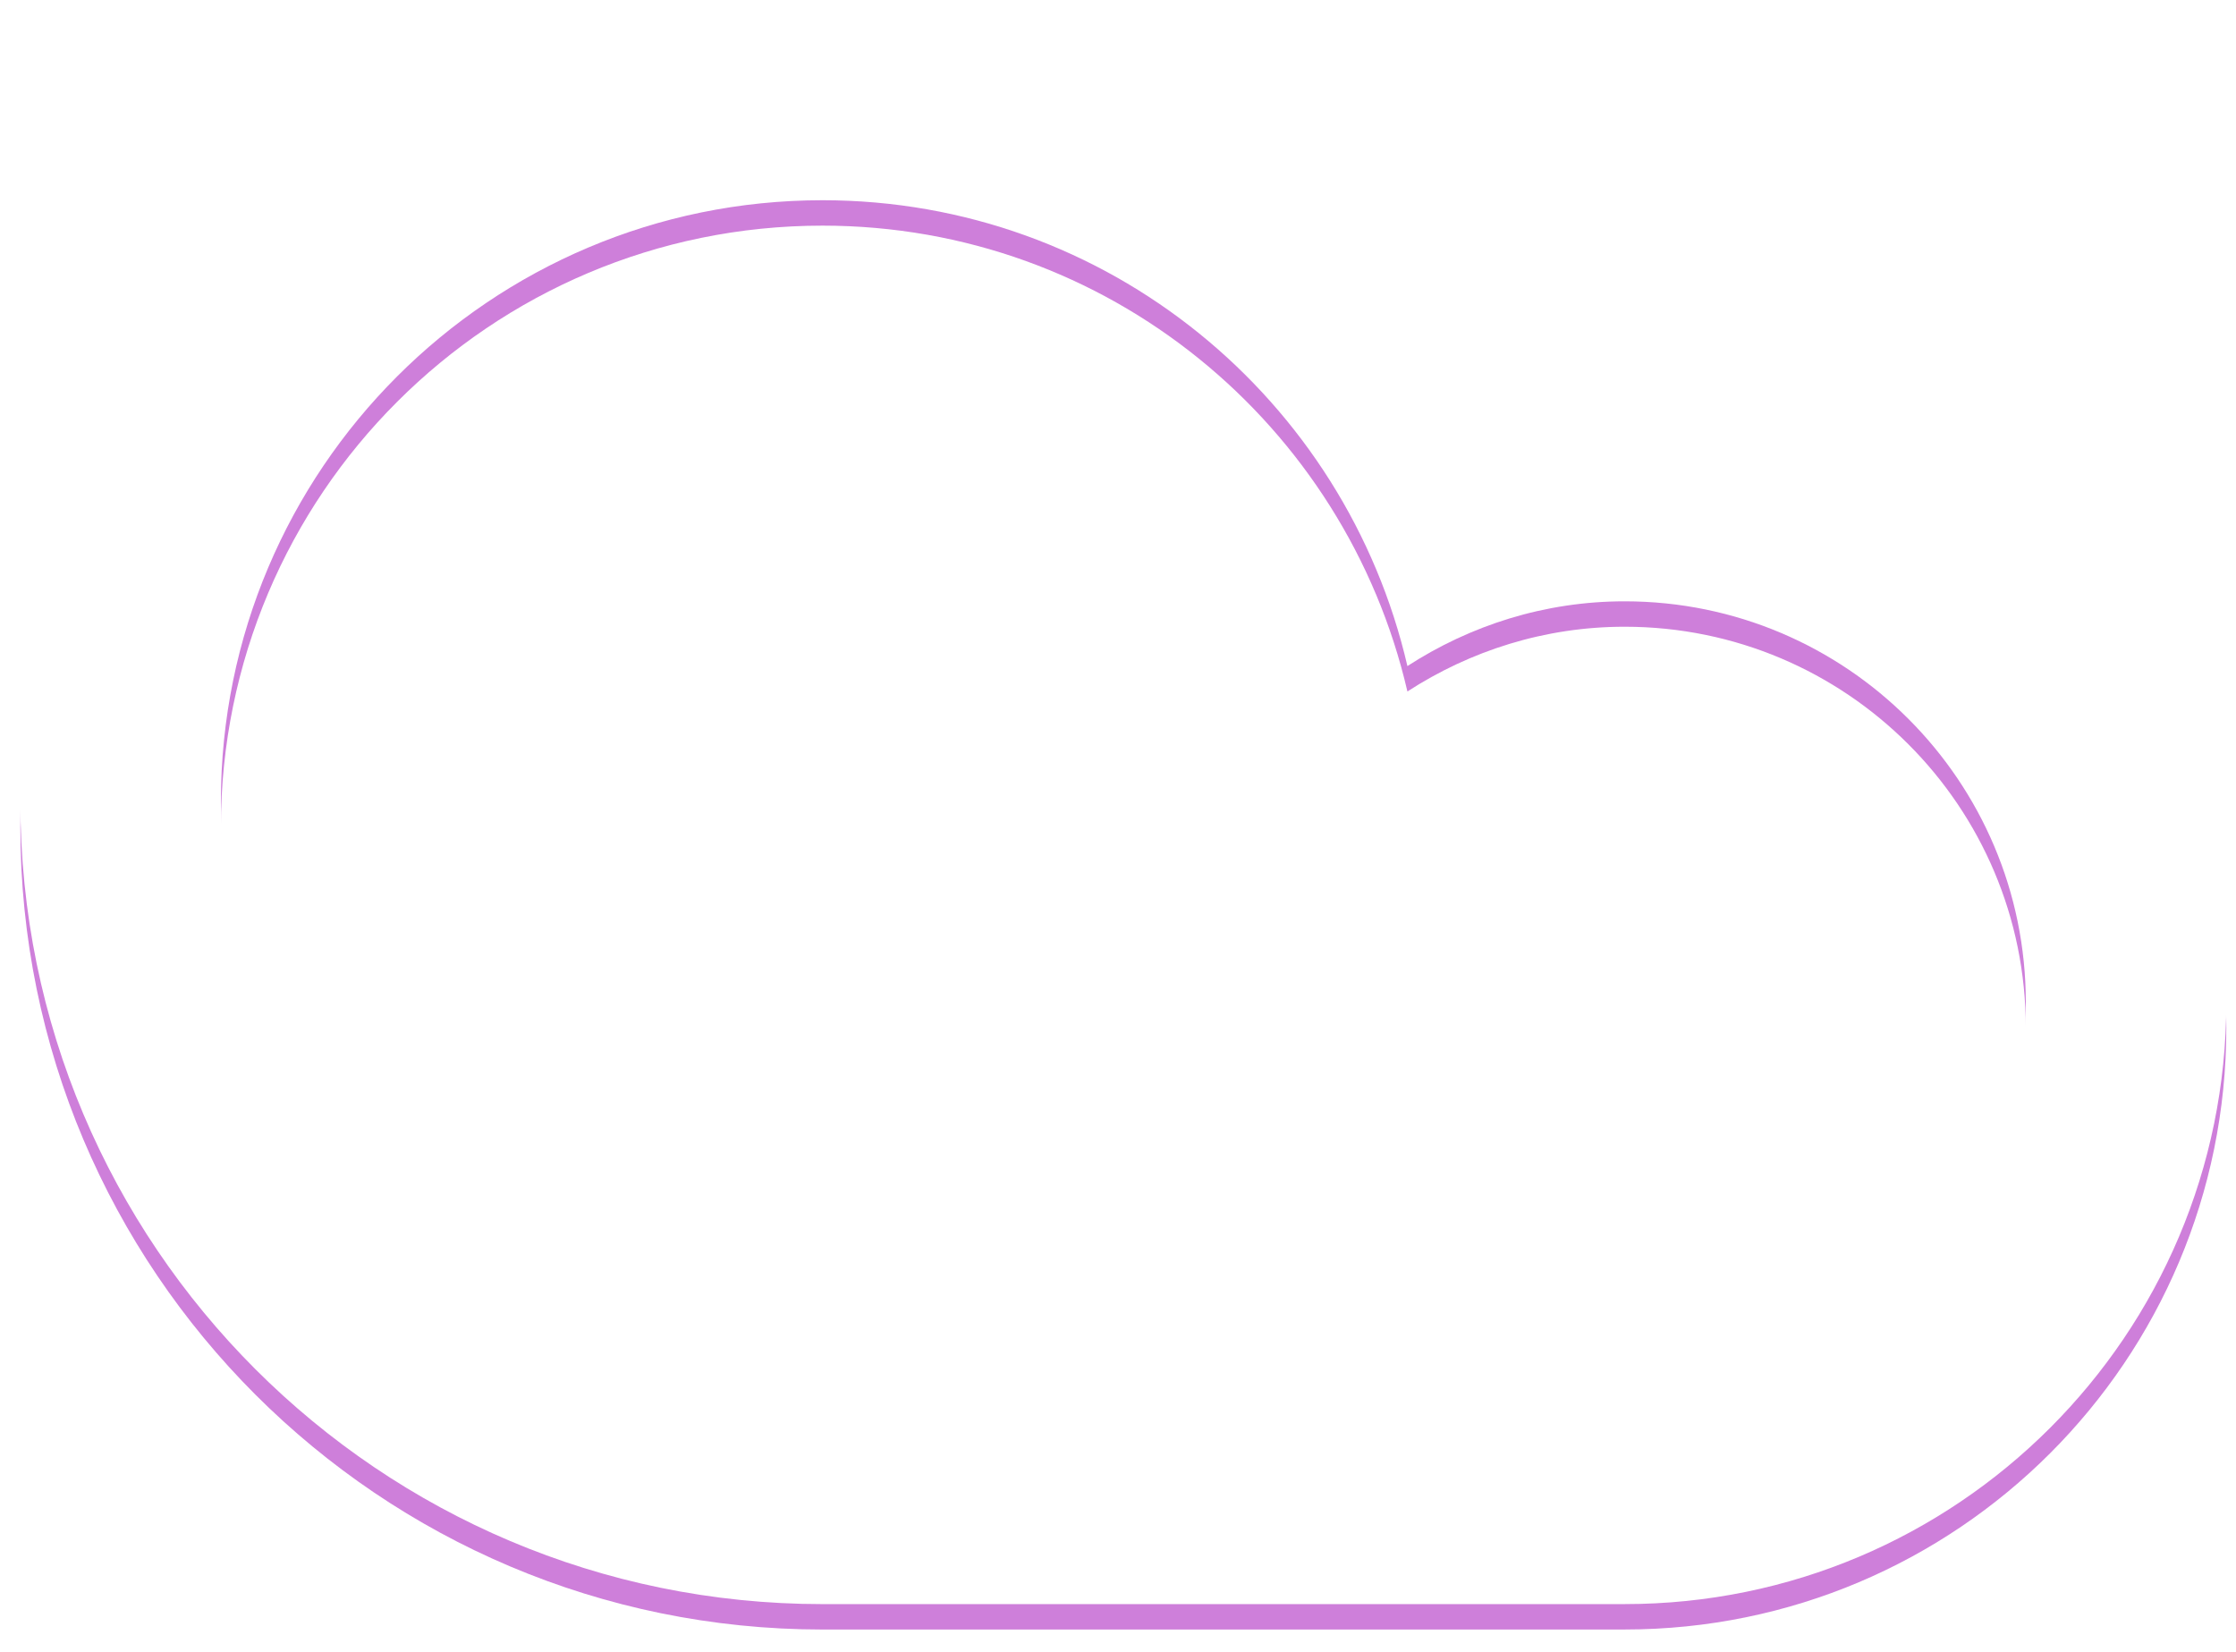 <svg xmlns="http://www.w3.org/2000/svg" width="88" height="65" viewBox="0 0 88 65"><defs><mask id="vlt0b" width="2" height="2" x="-1" y="-1"><path fill="#fff" d="M0 0h88v64H0z"/><path d="M32.371 63.13C14.935 63.13.801 48.993.801 31.557S14.934-.012 32.37-.012c11.848 0 22.159 6.535 27.559 16.19 1.31-.226 2.638-.405 4.012-.405 13.077 0 23.678 10.6 23.678 23.678 0 13.077-10.6 23.678-23.678 23.678h-31.57zm31.571-7.894c8.718 0 15.786-7.067 15.786-15.785S72.66 23.665 63.942 23.665c-3.158 0-6.084.95-8.552 2.548C52.96 15.72 43.603 7.88 32.371 7.88c-13.077 0-23.678 10.601-23.678 23.678s10.601 23.678 23.678 23.678h31.571z"/></mask><filter id="vlt0a" width="108" height="85" x="-10" y="-10" filterUnits="userSpaceOnUse"><feOffset dy="1" in="SourceGraphic" result="FeOffset1123Out"/><feGaussianBlur in="FeOffset1123Out" result="FeGaussianBlur1124Out" stdDeviation="0 0"/></filter></defs><g><g><g filter="url(#vlt0a)"><path fill="none" d="M32.371 63.13C14.935 63.13.801 48.993.801 31.557S14.934-.012 32.37-.012c11.848 0 22.159 6.535 27.559 16.19 1.31-.226 2.638-.405 4.012-.405 13.077 0 23.678 10.6 23.678 23.678 0 13.077-10.6 23.678-23.678 23.678h-31.57zm31.571-7.894c8.718 0 15.786-7.067 15.786-15.785S72.66 23.665 63.942 23.665c-3.158 0-6.084.95-8.552 2.548C52.96 15.72 43.603 7.88 32.371 7.88c-13.077 0-23.678 10.601-23.678 23.678s10.601 23.678 23.678 23.678h31.571z" mask="url(&quot;#vlt0b&quot;)"/><path fill="#bd54cd" fill-opacity=".75" d="M32.371 63.13C14.935 63.13.801 48.993.801 31.557S14.934-.012 32.37-.012c11.848 0 22.159 6.535 27.559 16.19 1.31-.226 2.638-.405 4.012-.405 13.077 0 23.678 10.6 23.678 23.678 0 13.077-10.6 23.678-23.678 23.678h-31.57zm31.571-7.894c8.718 0 15.786-7.067 15.786-15.785S72.66 23.665 63.942 23.665c-3.158 0-6.084.95-8.552 2.548C52.96 15.72 43.603 7.88 32.371 7.88c-13.077 0-23.678 10.601-23.678 23.678s10.601 23.678 23.678 23.678h31.571z"/></g><path fill="#fff" d="M32.371 63.13C14.935 63.13.801 48.993.801 31.557S14.934-.012 32.37-.012c11.848 0 22.159 6.535 27.559 16.19 1.31-.226 2.638-.405 4.012-.405 13.077 0 23.678 10.6 23.678 23.678 0 13.077-10.6 23.678-23.678 23.678h-31.57zm31.571-7.894c8.718 0 15.786-7.067 15.786-15.785S72.66 23.665 63.942 23.665c-3.158 0-6.084.95-8.552 2.548C52.96 15.72 43.603 7.88 32.371 7.88c-13.077 0-23.678 10.601-23.678 23.678s10.601 23.678 23.678 23.678h31.571z"/></g></g></svg>